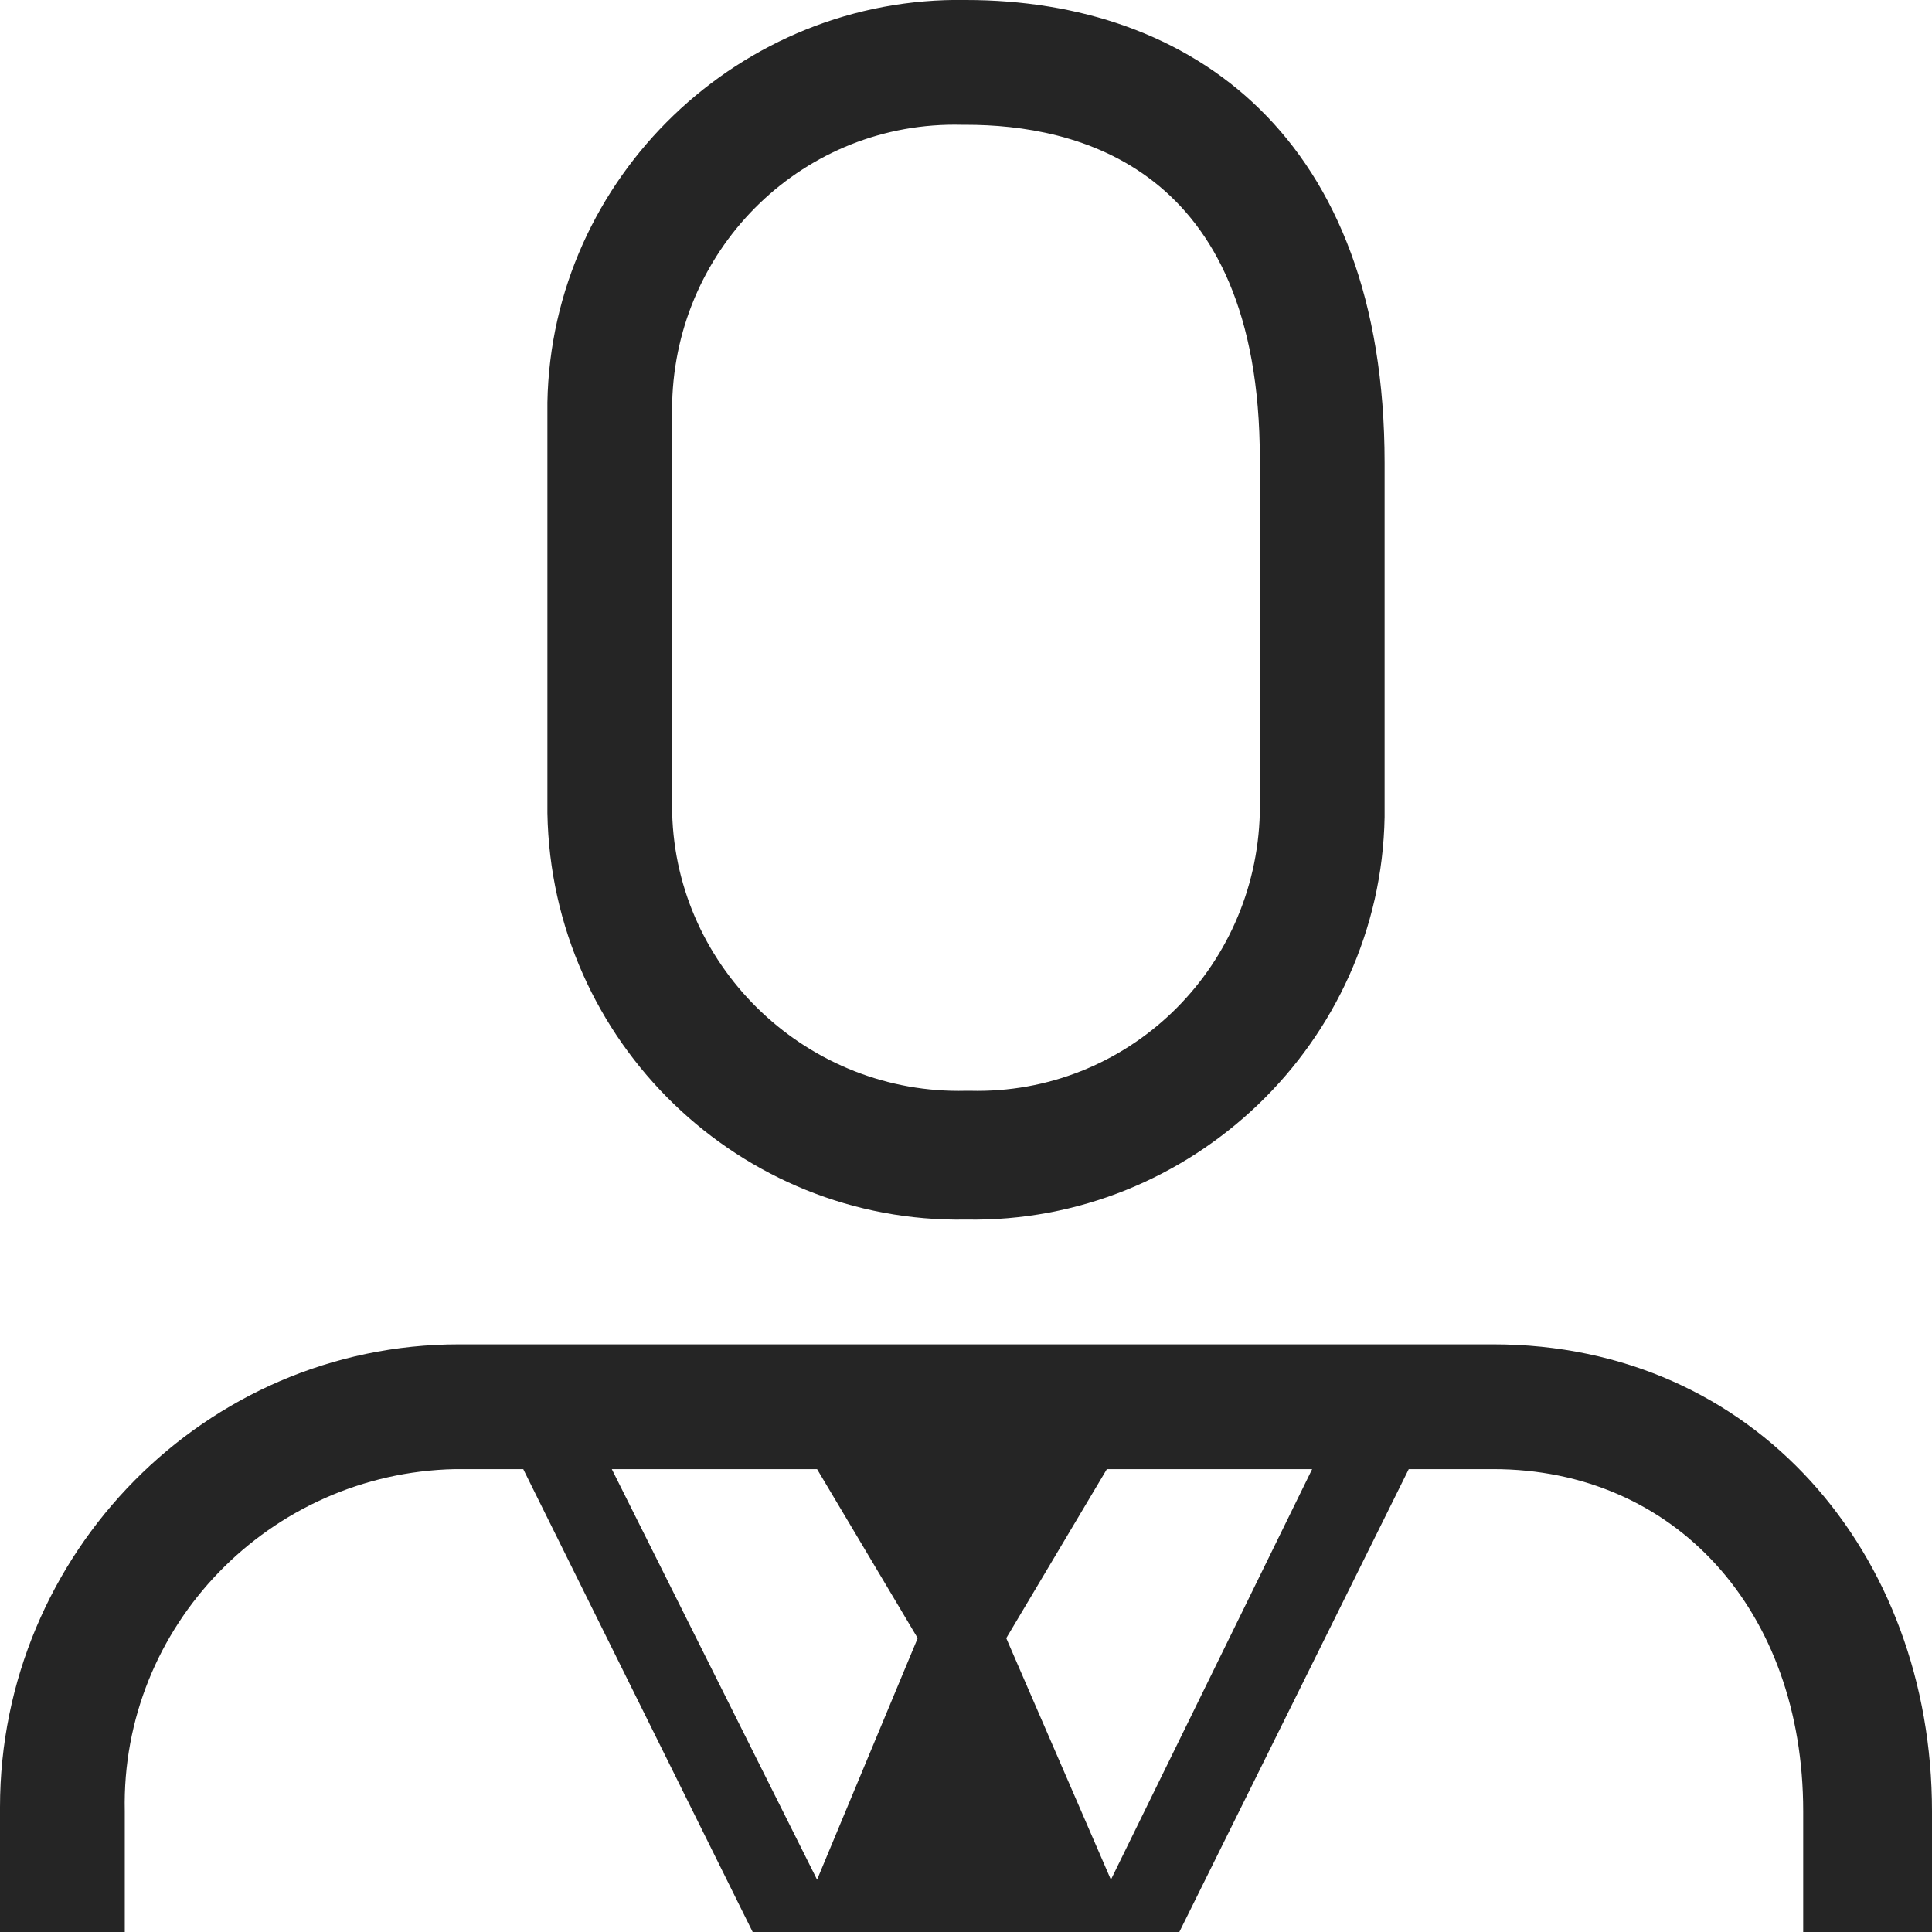 <?xml version="1.0" encoding="utf-8"?>
<!-- Generator: Adobe Illustrator 25.3.0, SVG Export Plug-In . SVG Version: 6.00 Build 0)  -->
<svg version="1.1" id="Layer_1" xmlns="http://www.w3.org/2000/svg" xmlns:xlink="http://www.w3.org/1999/xlink" x="0px" y="0px"
	 viewBox="0 0 48 48" enable-background="new 0 0 48 48" xml:space="preserve">
<g>
	<defs>
		<path id="SVGID_1_" d="M37.1,33.4H11.4C5.1,33.4,0,38.6,0,44.9c0,0,0,0,0,0.1v3h3.1v-3c-0.1-4.6,3.6-8.4,8.2-8.5c0,0,0.1,0,0.1,0
			h1.6L18.7,48h10.6l5.7-11.5h2.1c4.5,0,7.7,3.5,7.7,8.5v3H48v-3C48,38.6,43.6,33.4,37.1,33.4z M20.3,46.7l-5.1-10.2h5.1l2.5,4.2
			L20.3,46.7z M27.6,46.7l-2.6-6l2.5-4.2h5.1L27.6,46.7z M24,30.3c5.6,0.1,10.3-4.4,10.4-10v-8.8C34.4,3.4,29.6,0,24,0
			c-5.6-0.1-10.3,4.4-10.4,10v10.2C13.7,25.9,18.4,30.4,24,30.3z M16.7,10c0.1-3.9,3.3-7,7.2-6.9c0,0,0.1,0,0.1,0
			c2.7,0,7.3,1,7.3,8.3v8.8c-0.1,3.9-3.3,7-7.2,6.9c0,0-0.1,0-0.1,0c-3.9,0.1-7.2-3-7.3-6.9V10z"/>
	</defs>
	<clipPath id="SVGID_2_">
		<use xlink:href="#SVGID_1_"  overflow="visible"/>
	</clipPath>
	<g id="Group_812" clip-path="url(#SVGID_2_)">
		<path id="Path_5416" fill="#252525" d="M-5.2-5.2h58.4v58.4H-5.2V-5.2z"/>
	</g>
</g>
</svg>
